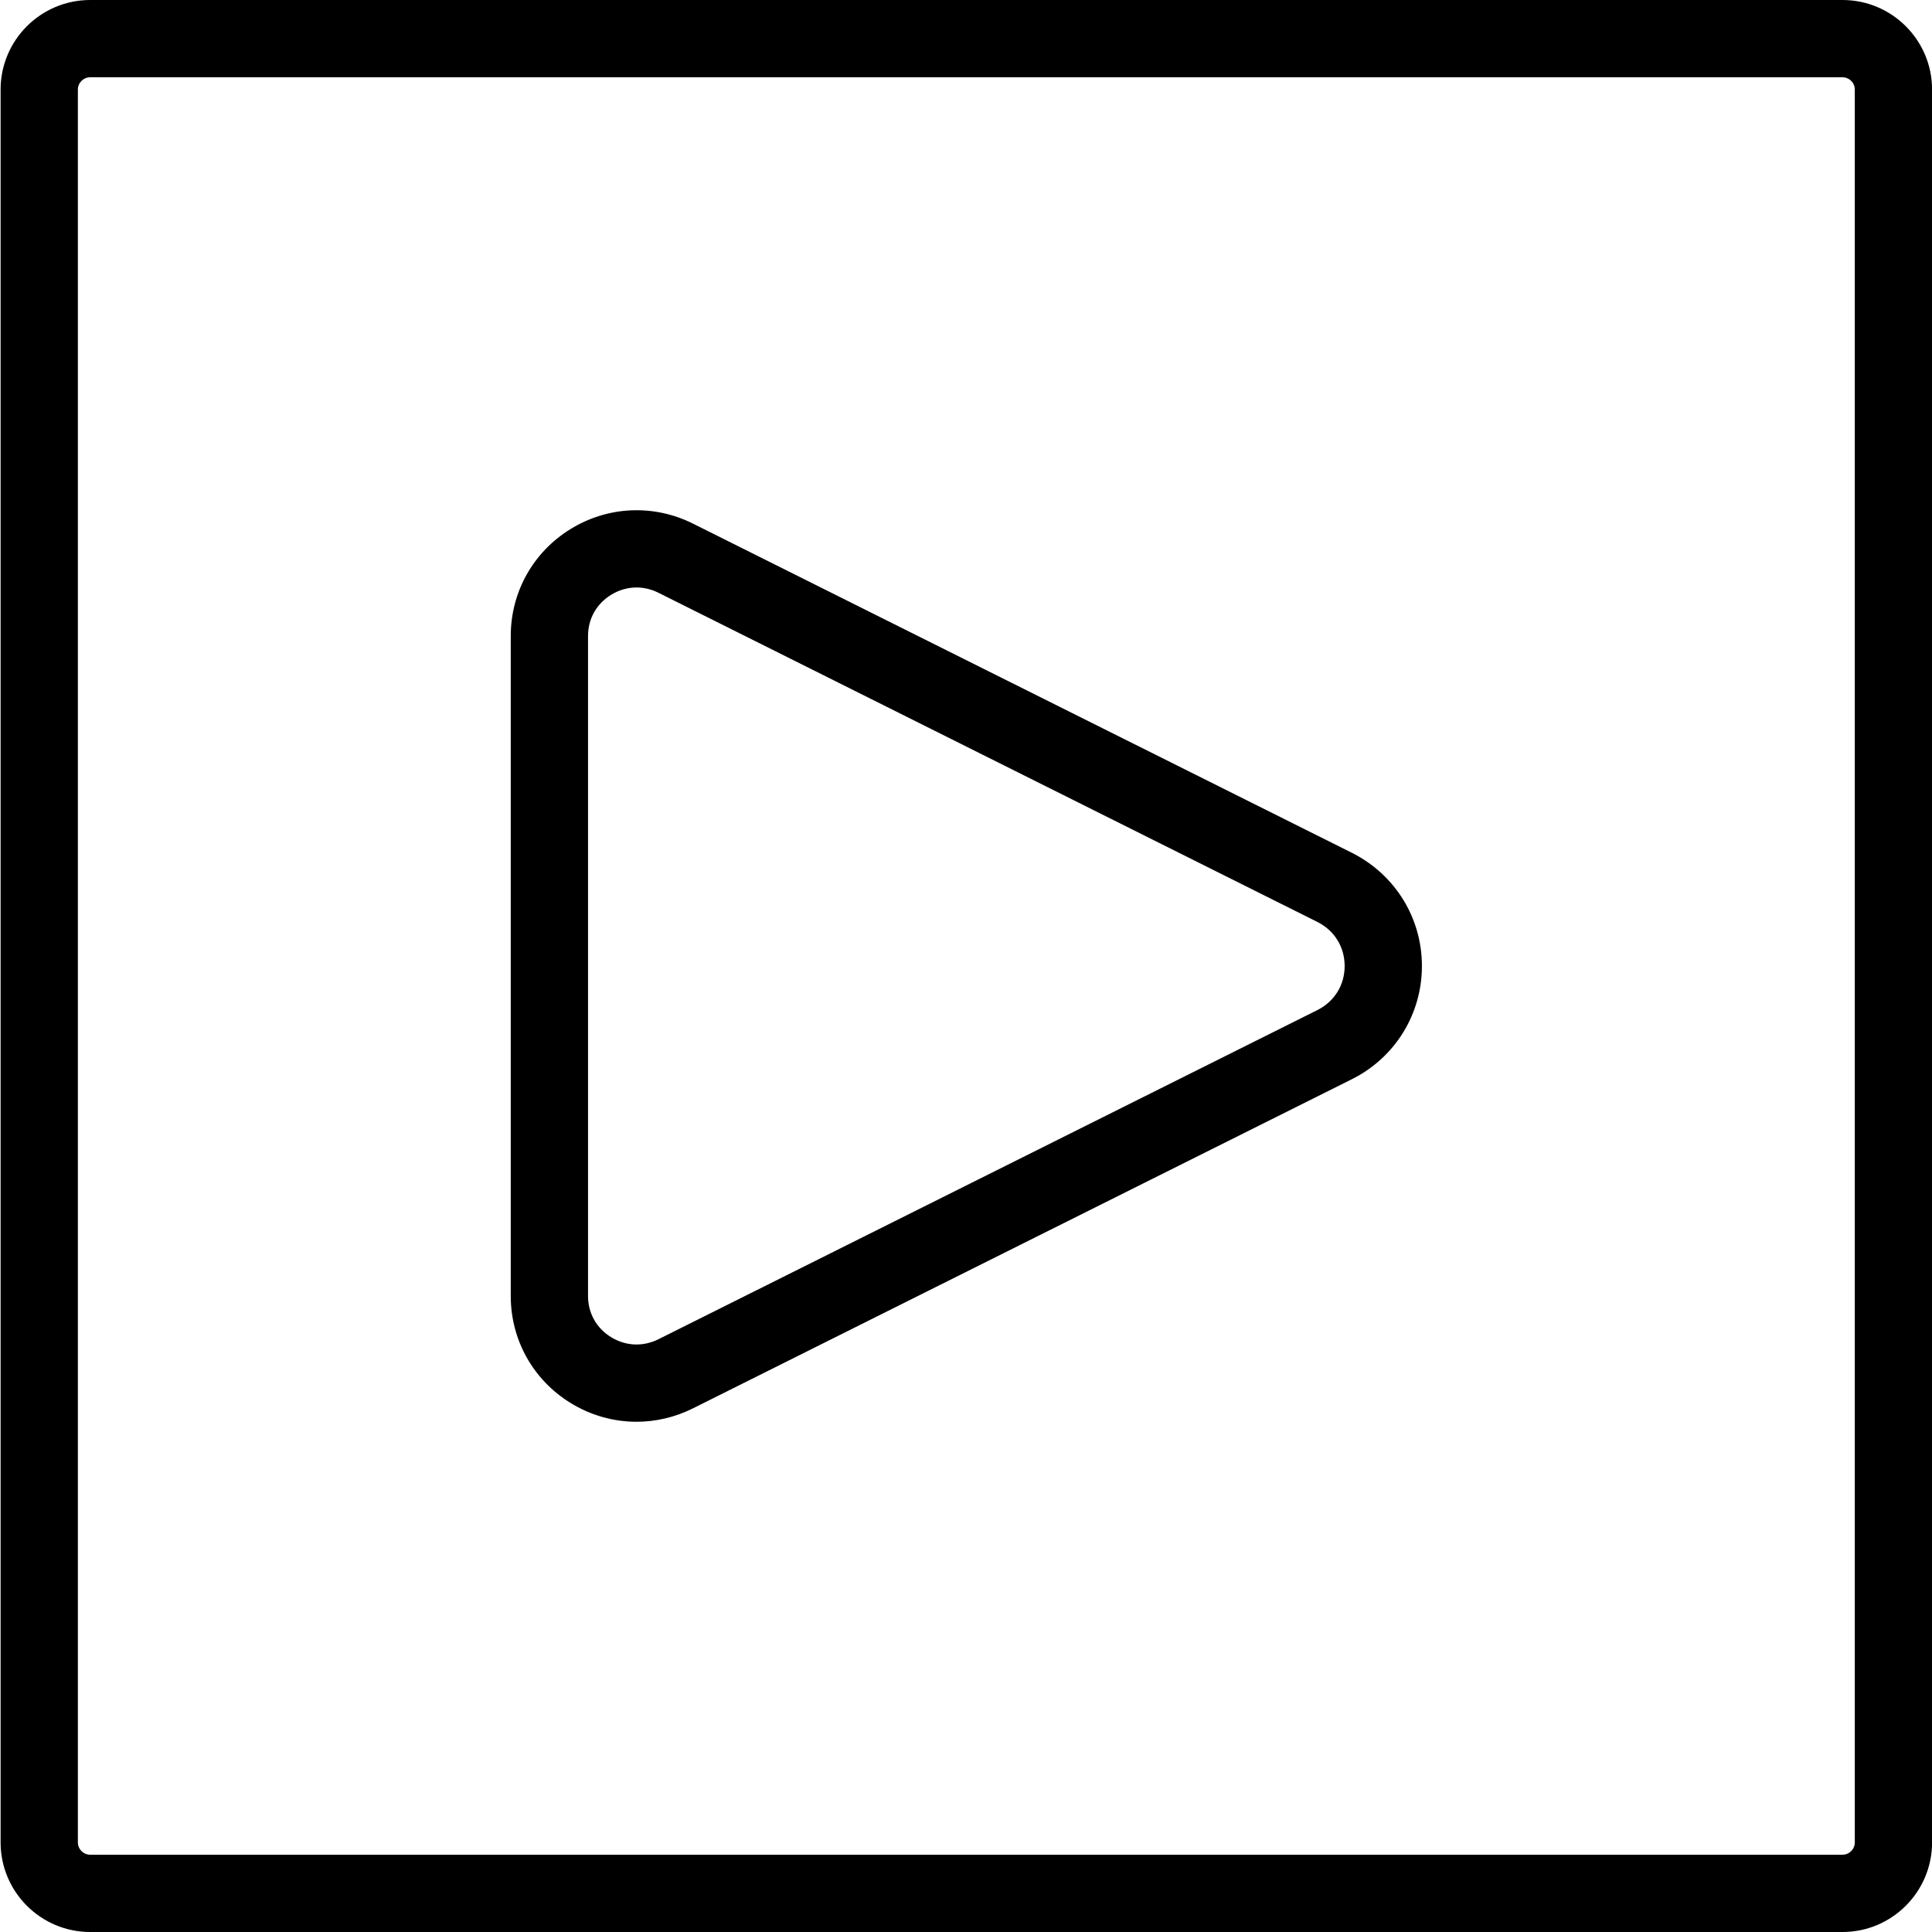 <svg height="457pt" viewBox="0 0 457 457.143" width="457pt" xmlns="http://www.w3.org/2000/svg"><path d="m435.898 0h-414.637c-11.688 0-21.191 9.504-21.191 21.191v414.758c0 11.688 9.504 21.195 21.191 21.195h414.637c11.688 0 21.191-9.508 21.191-21.195v-414.758c0-11.688-9.504-21.191-21.191-21.191zm2.906 435.949c0 1.605-1.305 2.906-2.906 2.906h-414.637c-1.602 0-2.906-1.301-2.906-2.906v-414.758c0-1.602 1.305-2.906 2.906-2.906h414.637c1.602 0 2.906 1.305 2.906 2.906zm0 0"/><path d="m319.945 201.855-156.02-77.945c-9.328-4.66-20.18-4.18-29.043 1.301-8.828 5.453-14.102 14.906-14.102 25.277v156.168c0 10.371 5.273 19.82 14.102 25.277 4.816 2.977 10.223 4.48 15.656 4.48 4.559 0 9.129-1.059 13.379-3.184l156.027-77.941c.023-.008.047-.02.066-.031 10.102-5.145 16.371-15.371 16.367-26.691 0-11.316-6.273-21.539-16.434-26.711zm-8.203 37.094-155.996 77.926c-3.672 1.832-7.77 1.652-11.25-.496-3.453-2.133-5.43-5.672-5.43-9.723v-156.168c0-4.051 1.977-7.59 5.43-9.727 1.887-1.164 3.953-1.754 6.039-1.754 1.758 0 3.531.422 5.215 1.262l155.965 77.914c3.996 2.035 6.379 5.918 6.379 10.387.004 4.461-2.371 8.34-6.352 10.379zm0 0"/></svg>